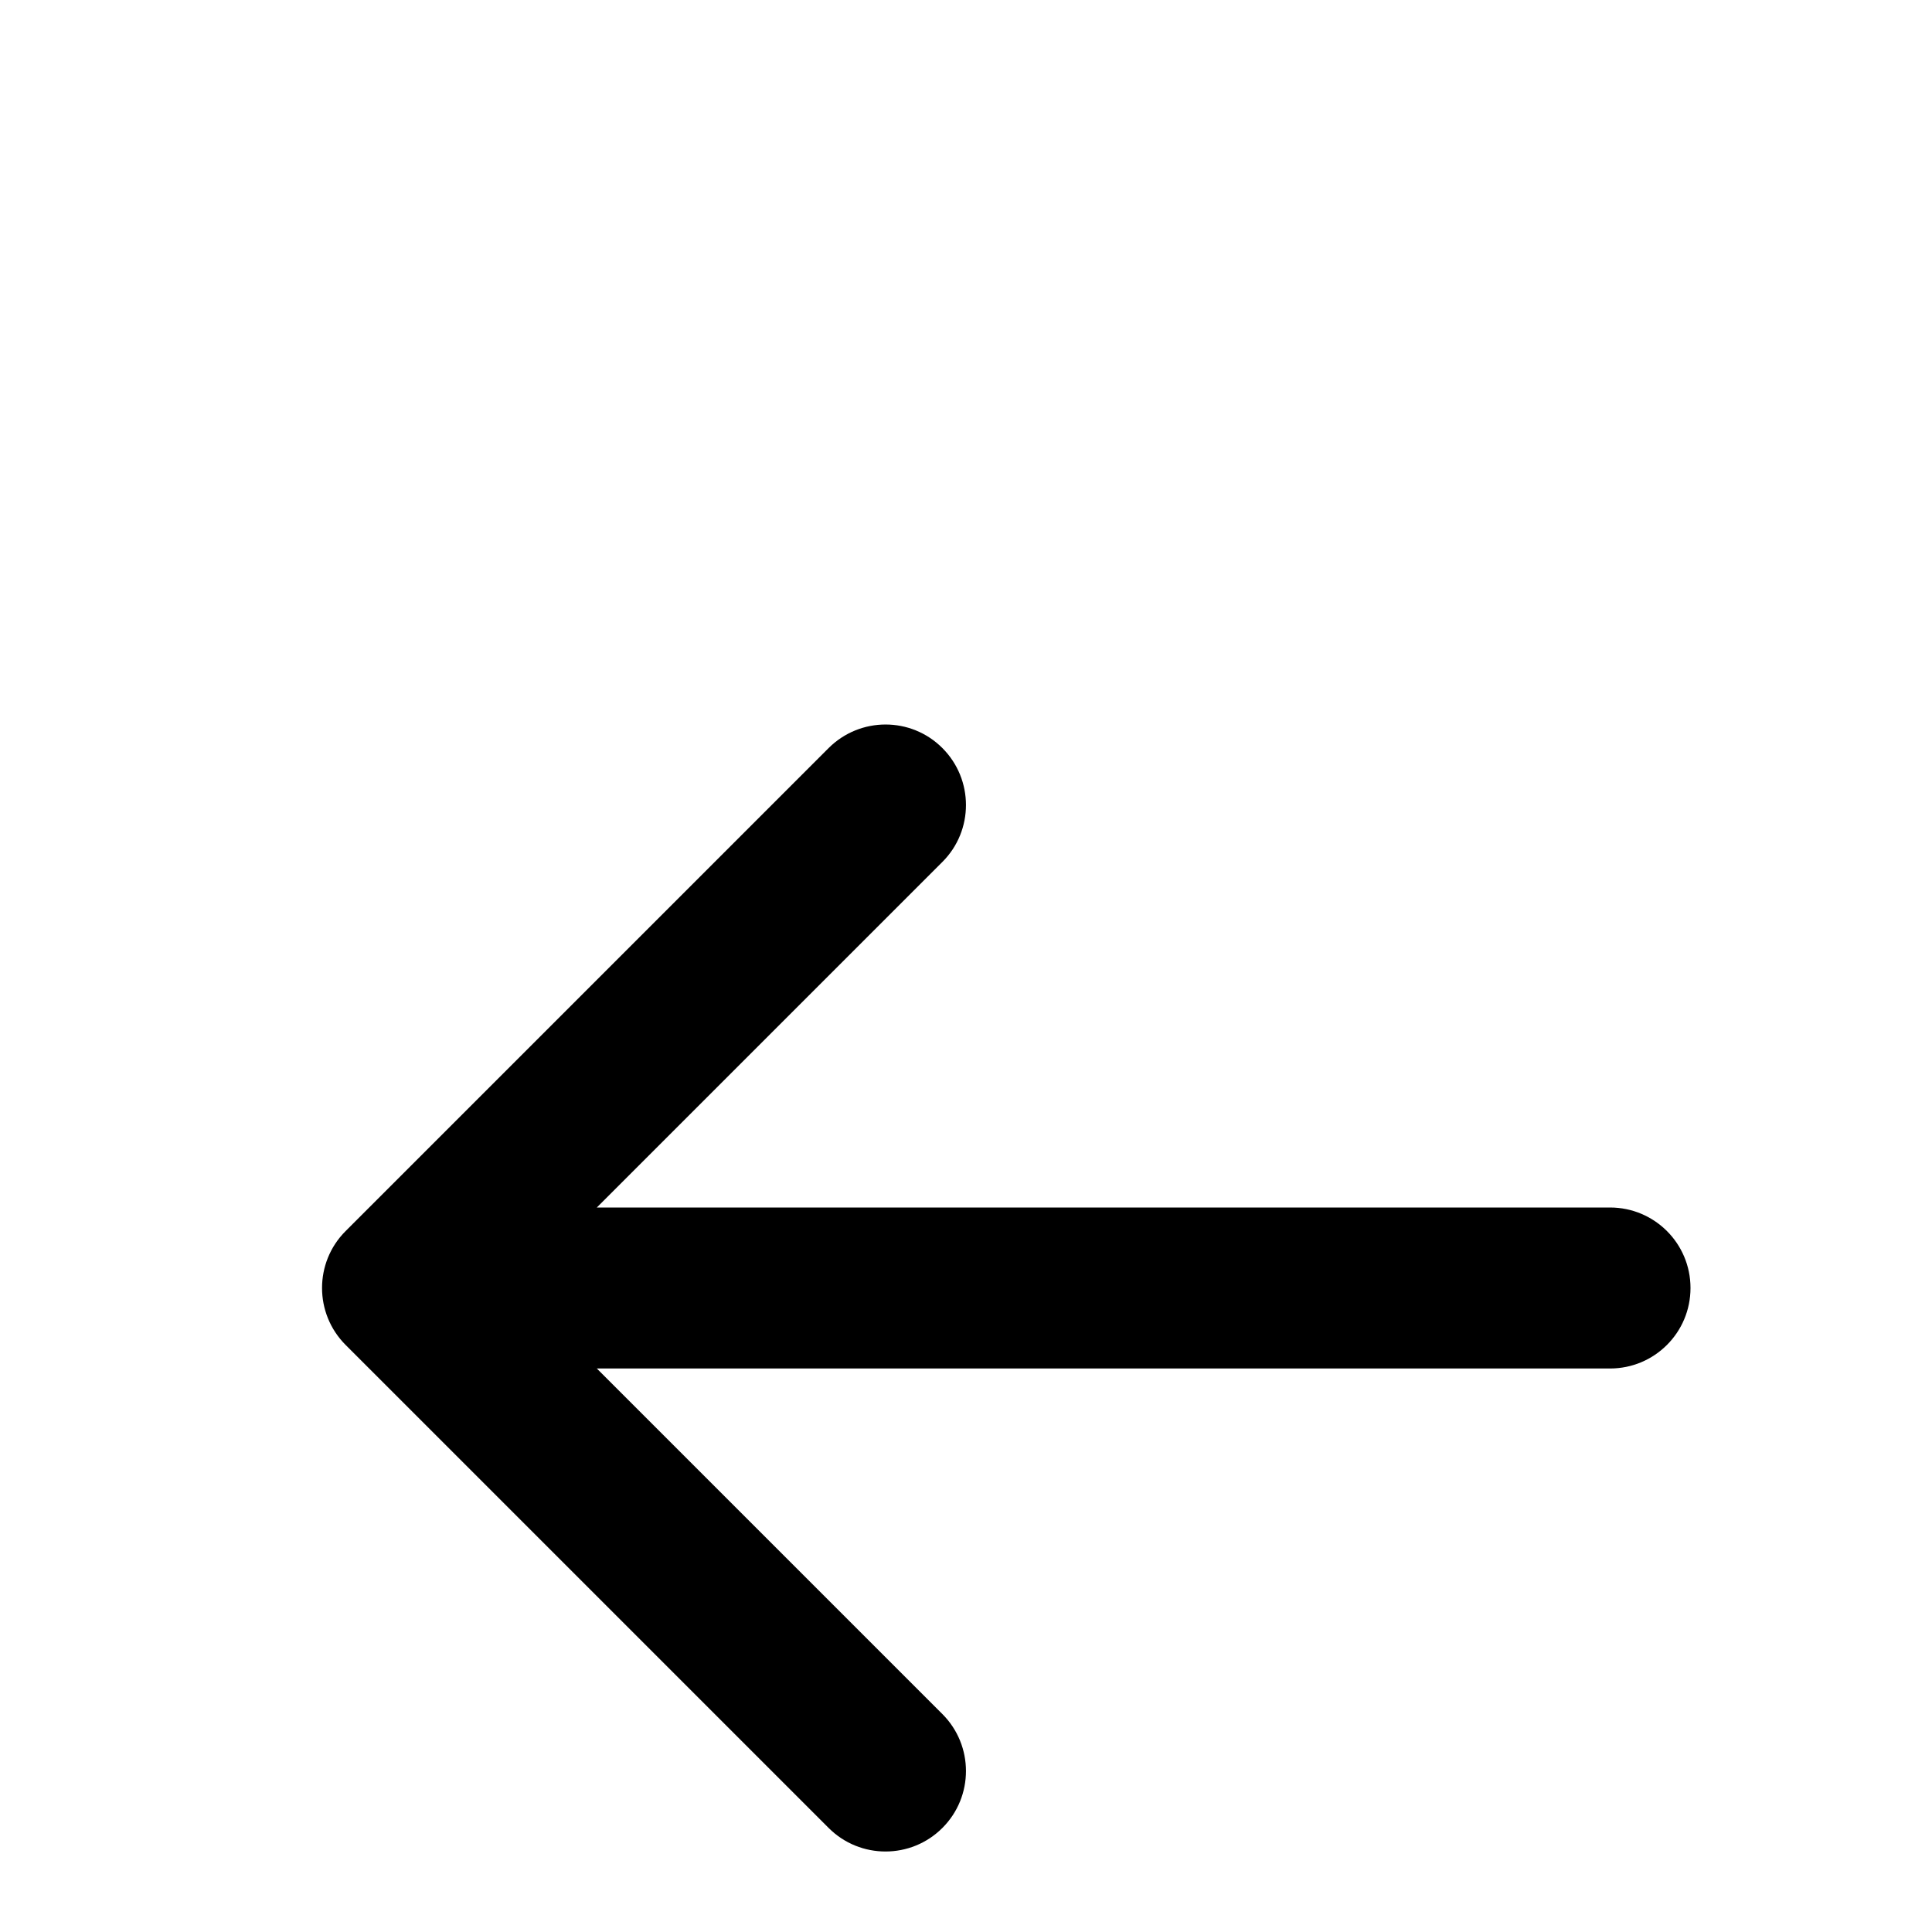 <svg width="24" height="24" viewBox="0 0 24 24" fill="none" xmlns="http://www.w3.org/2000/svg">
<g clip-path="url(#clip0_34236_4151)">
<g filter="url(#filter0_d_34236_4151)">
<path d="M20 11H7.414L11.707 6.707C12.097 6.317 12.097 5.684 11.707 5.293C11.317 4.902 10.684 4.903 10.293 5.293L4.293 11.293C3.903 11.683 3.903 12.316 4.293 12.707L10.293 18.707C10.488 18.902 10.743 19 11 19C11.257 19 11.512 18.902 11.707 18.707C12.097 18.317 12.097 17.684 11.707 17.293L7.414 13H20C20.553 13 21 12.553 21 12C21 11.447 20.553 11 20 11Z" fill="black"/>
</g>
</g>
<defs>
<filter id="filter0_d_34236_4151" x="0" y="5" width="25" height="22" filterUnits="userSpaceOnUse" color-interpolation-filters="sRGB">
<feFlood flood-opacity="0" result="BackgroundImageFix"/>
<feColorMatrix in="SourceAlpha" type="matrix" values="0 0 0 0 0 0 0 0 0 0 0 0 0 0 0 0 0 0 127 0" result="hardAlpha"/>
<feOffset dy="4"/>
<feGaussianBlur stdDeviation="2"/>
<feComposite in2="hardAlpha" operator="out"/>
<feColorMatrix type="matrix" values="0 0 0 0 0 0 0 0 0 0 0 0 0 0 0 0 0 0 0.25 0"/>
<feBlend mode="normal" in2="BackgroundImageFix" result="effect1_dropShadow_34236_4151"/>
<feBlend mode="normal" in="SourceGraphic" in2="effect1_dropShadow_34236_4151" result="shape"/>
</filter>
<clipPath id="clip0_34236_4151">
<rect width="24" height="24" fill="white"/>
</clipPath>
</defs>
</svg>
